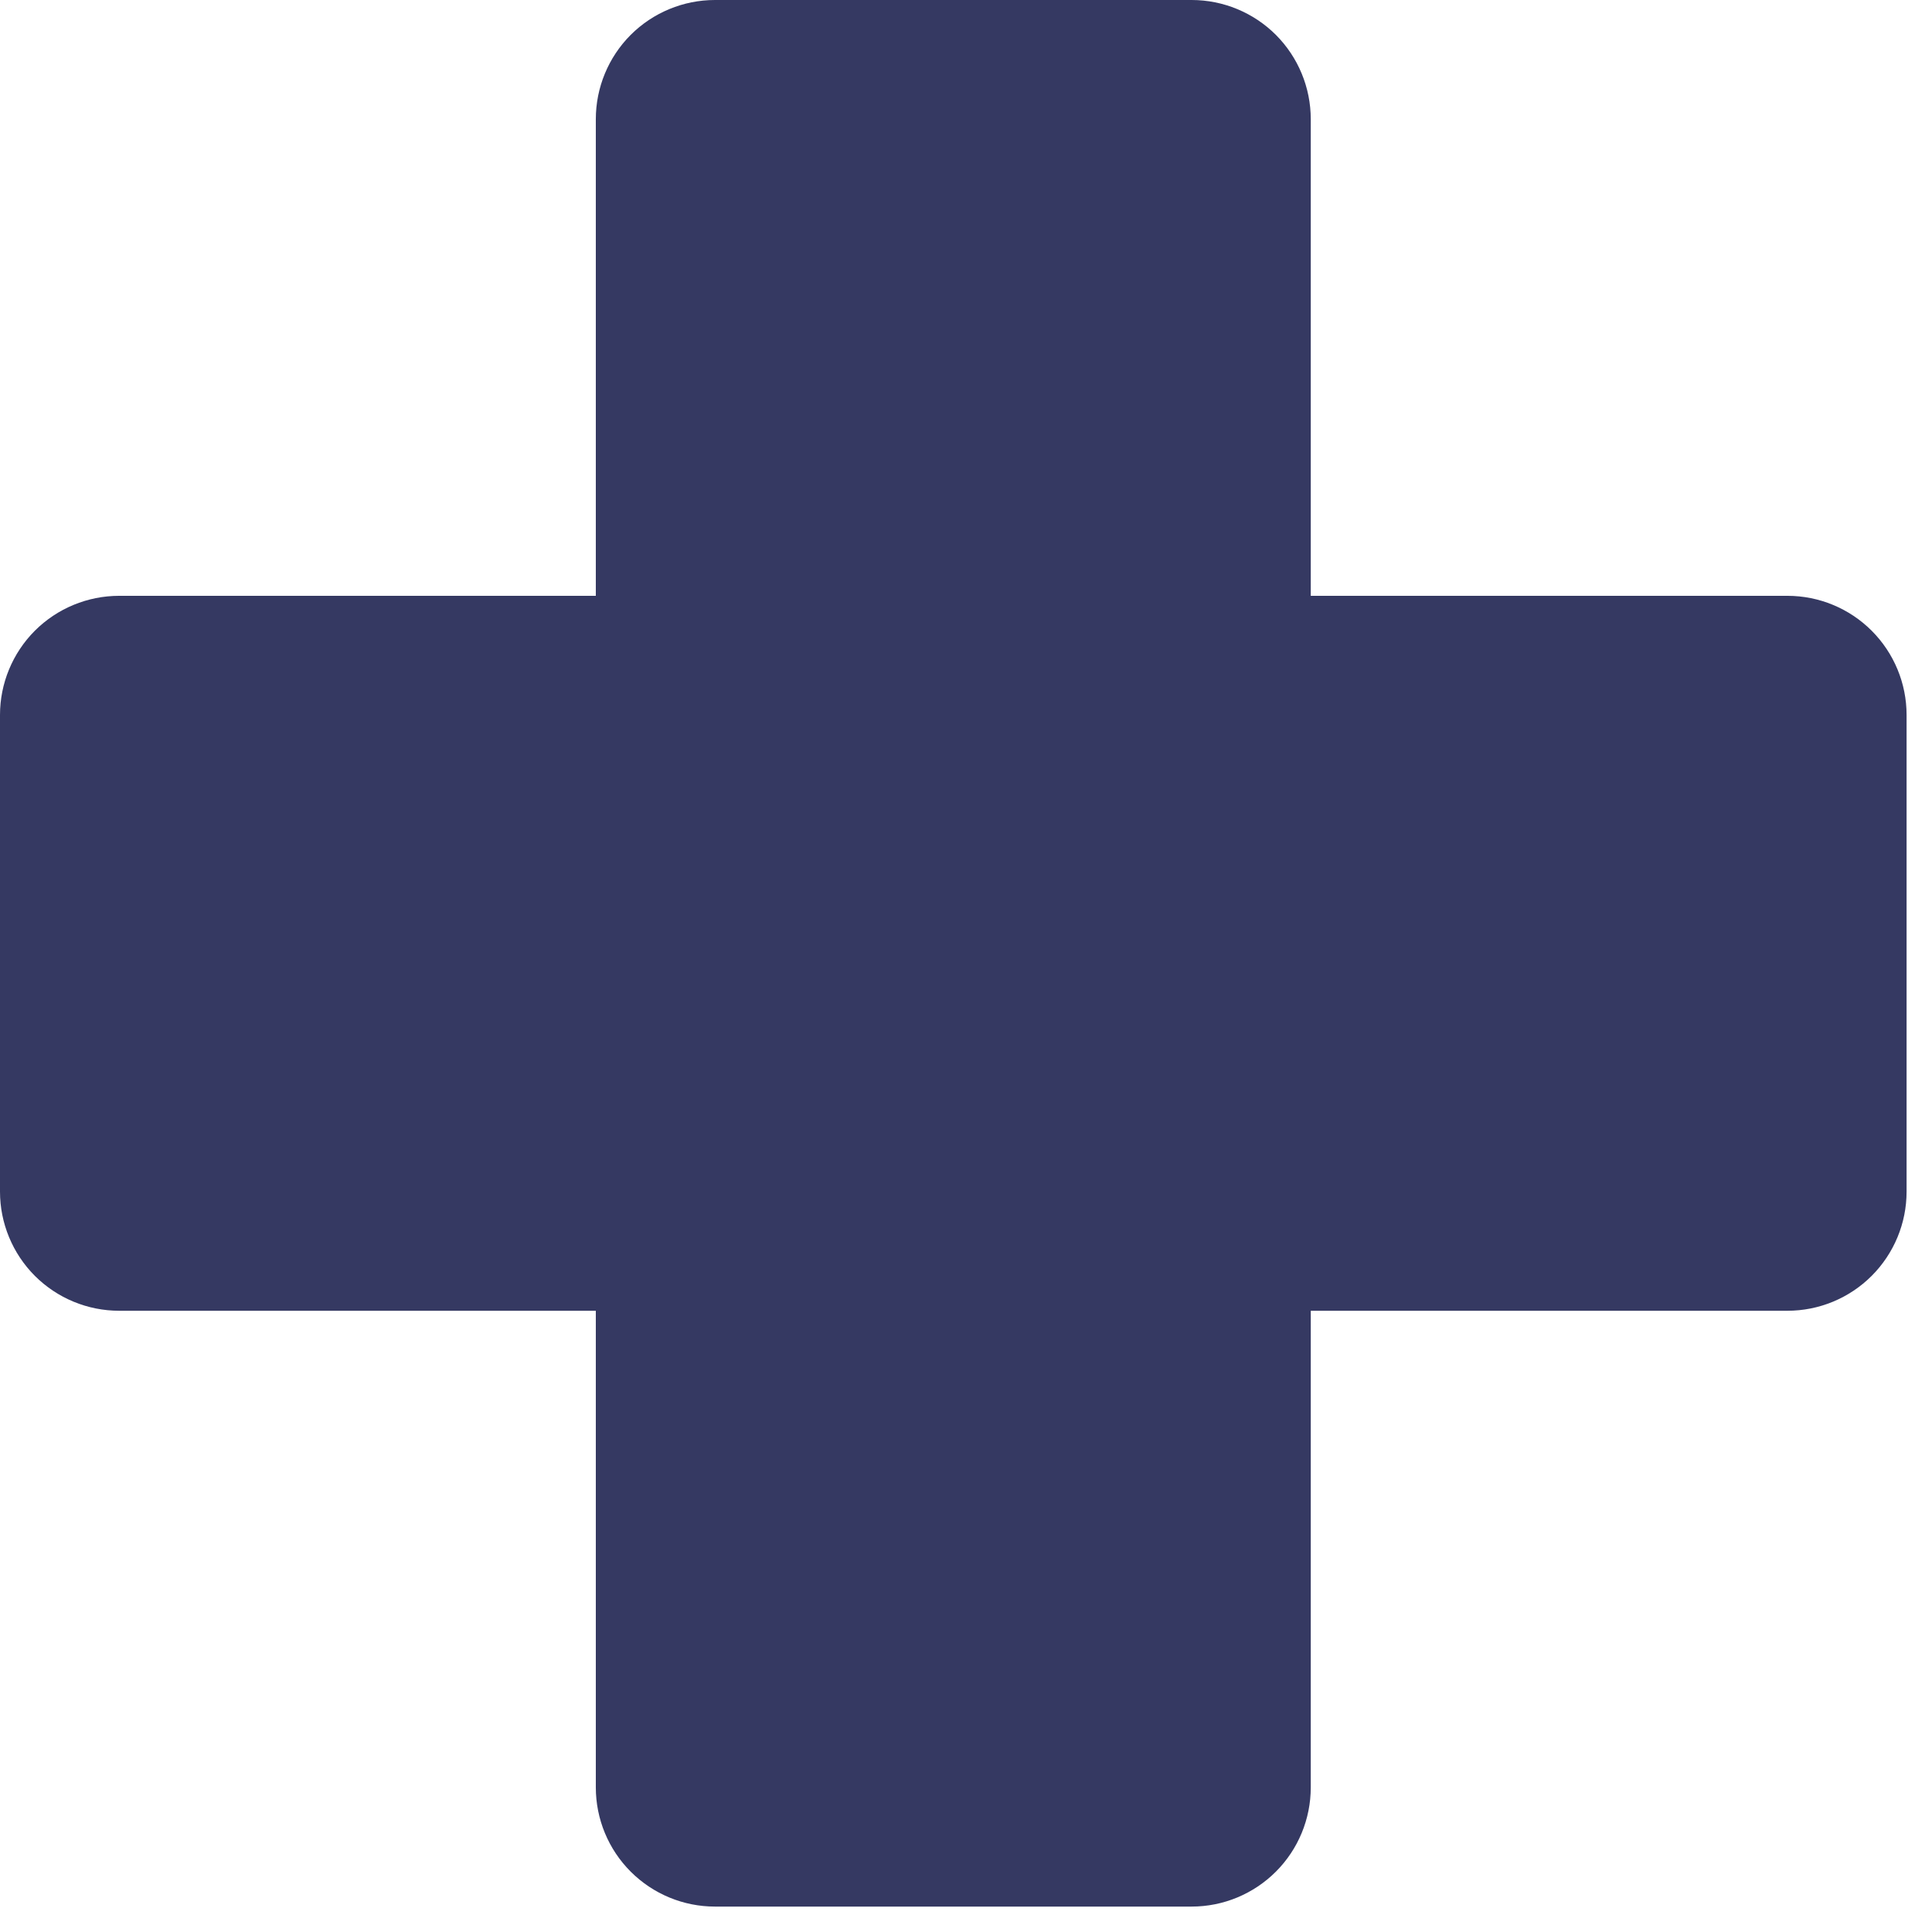<svg width="38" height="38" viewBox="0 0 38 38" fill="none" xmlns="http://www.w3.org/2000/svg">
<path d="M14.062 0C13.441 0 12.845 0.247 12.405 0.686C11.966 1.126 11.719 1.722 11.719 2.344V11.719H2.344C1.722 11.719 1.126 11.966 0.686 12.405C0.247 12.845 0 13.441 0 14.062V23.438C0 24.059 0.247 24.655 0.686 25.095C1.126 25.534 1.722 25.781 2.344 25.781H11.719V35.156C11.719 35.778 11.966 36.374 12.405 36.813C12.845 37.253 13.441 37.5 14.062 37.5H23.438C24.059 37.5 24.655 37.253 25.095 36.813C25.534 36.374 25.781 35.778 25.781 35.156V25.781H35.156C35.778 25.781 36.374 25.534 36.813 25.095C37.253 24.655 37.5 24.059 37.5 23.438V14.062C37.5 13.441 37.253 12.845 36.813 12.405C36.374 11.966 35.778 11.719 35.156 11.719H25.781V2.344C25.781 1.722 25.534 1.126 25.095 0.686C24.655 0.247 24.059 0 23.438 0H14.062Z" fill="#353962"/>
</svg>
